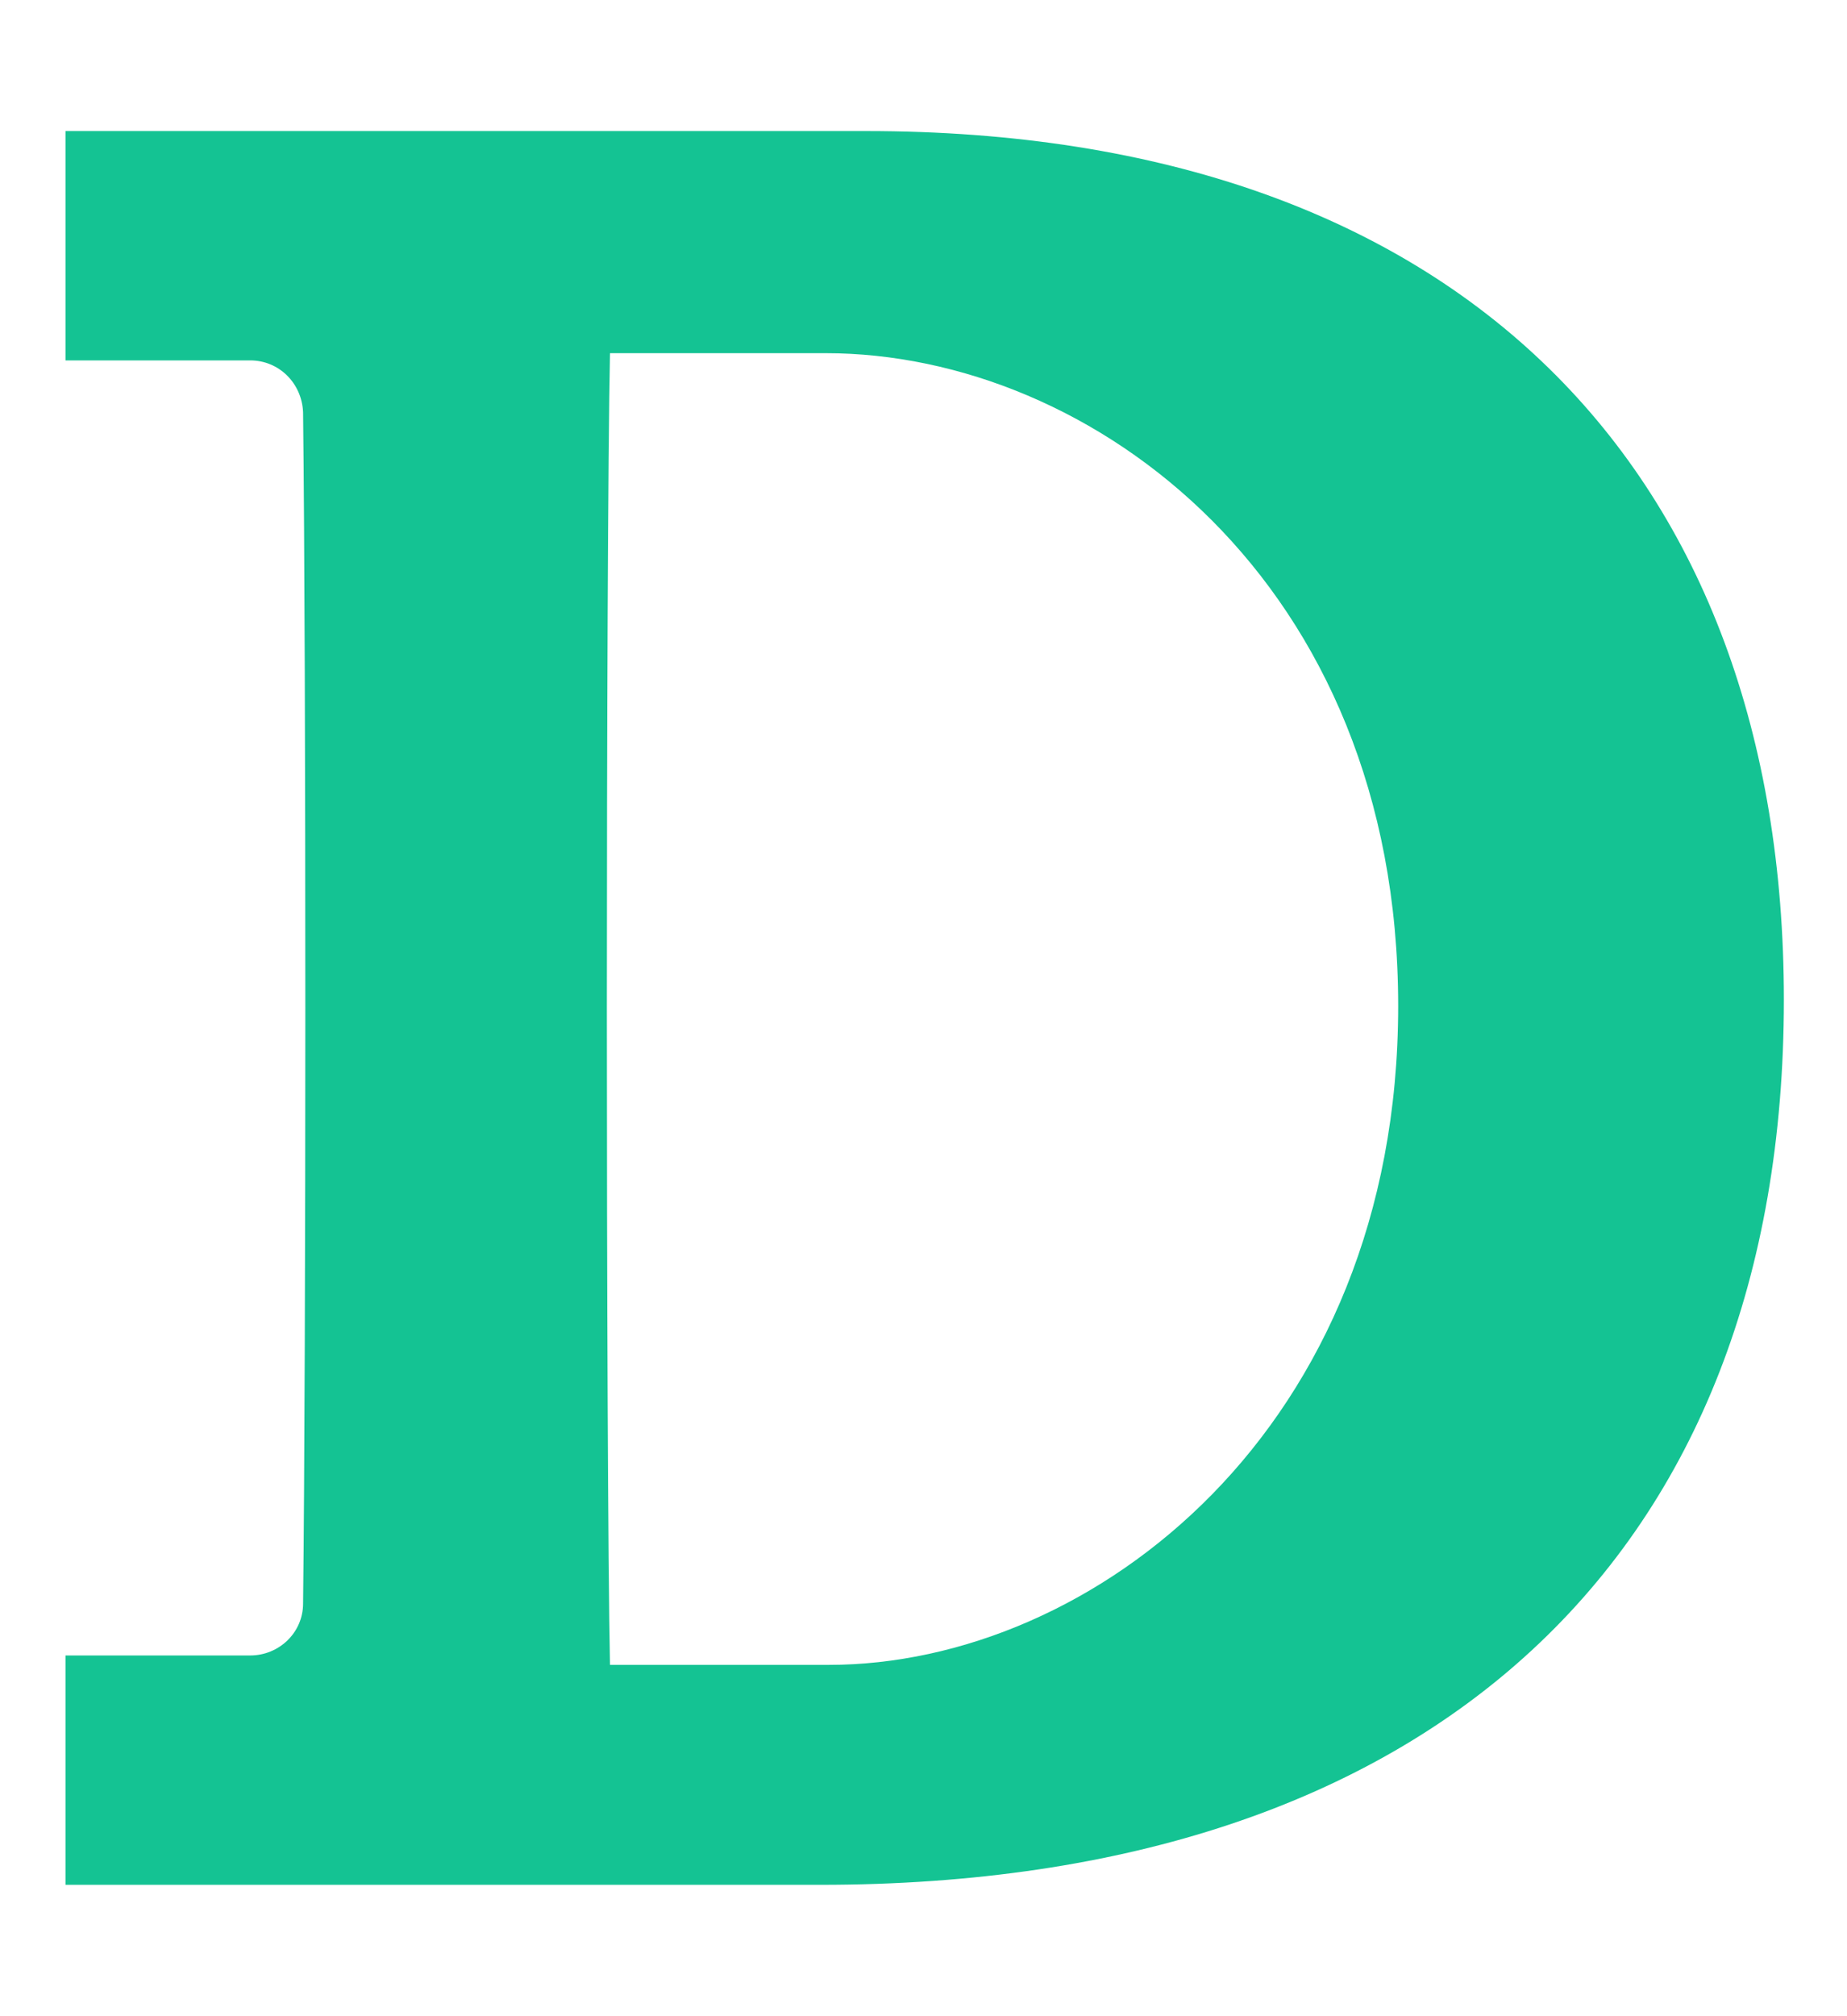 <svg width="11" height="12" viewBox="0 0 11 12" fill="none" xmlns="http://www.w3.org/2000/svg">
<path d="M5.158 0.78H4.726H3.095H1.465H0.39V2.145H1.49C1.662 2.145 1.798 2.281 1.805 2.454C1.823 3.992 1.823 8.013 1.805 9.544C1.805 9.717 1.662 9.853 1.49 9.853H0.39V11.218H1.465H3.095H4.726H4.887C8.537 11.218 10.624 9.248 10.624 5.95C10.624 2.818 8.71 0.78 5.158 0.78ZM4.936 9.909H3.633C3.608 8.686 3.608 3.306 3.633 2.102H4.917C6.505 2.102 8.327 3.461 8.327 5.987C8.327 8.507 6.505 9.909 4.936 9.909Z" fill="#14C393"/>
</svg>

